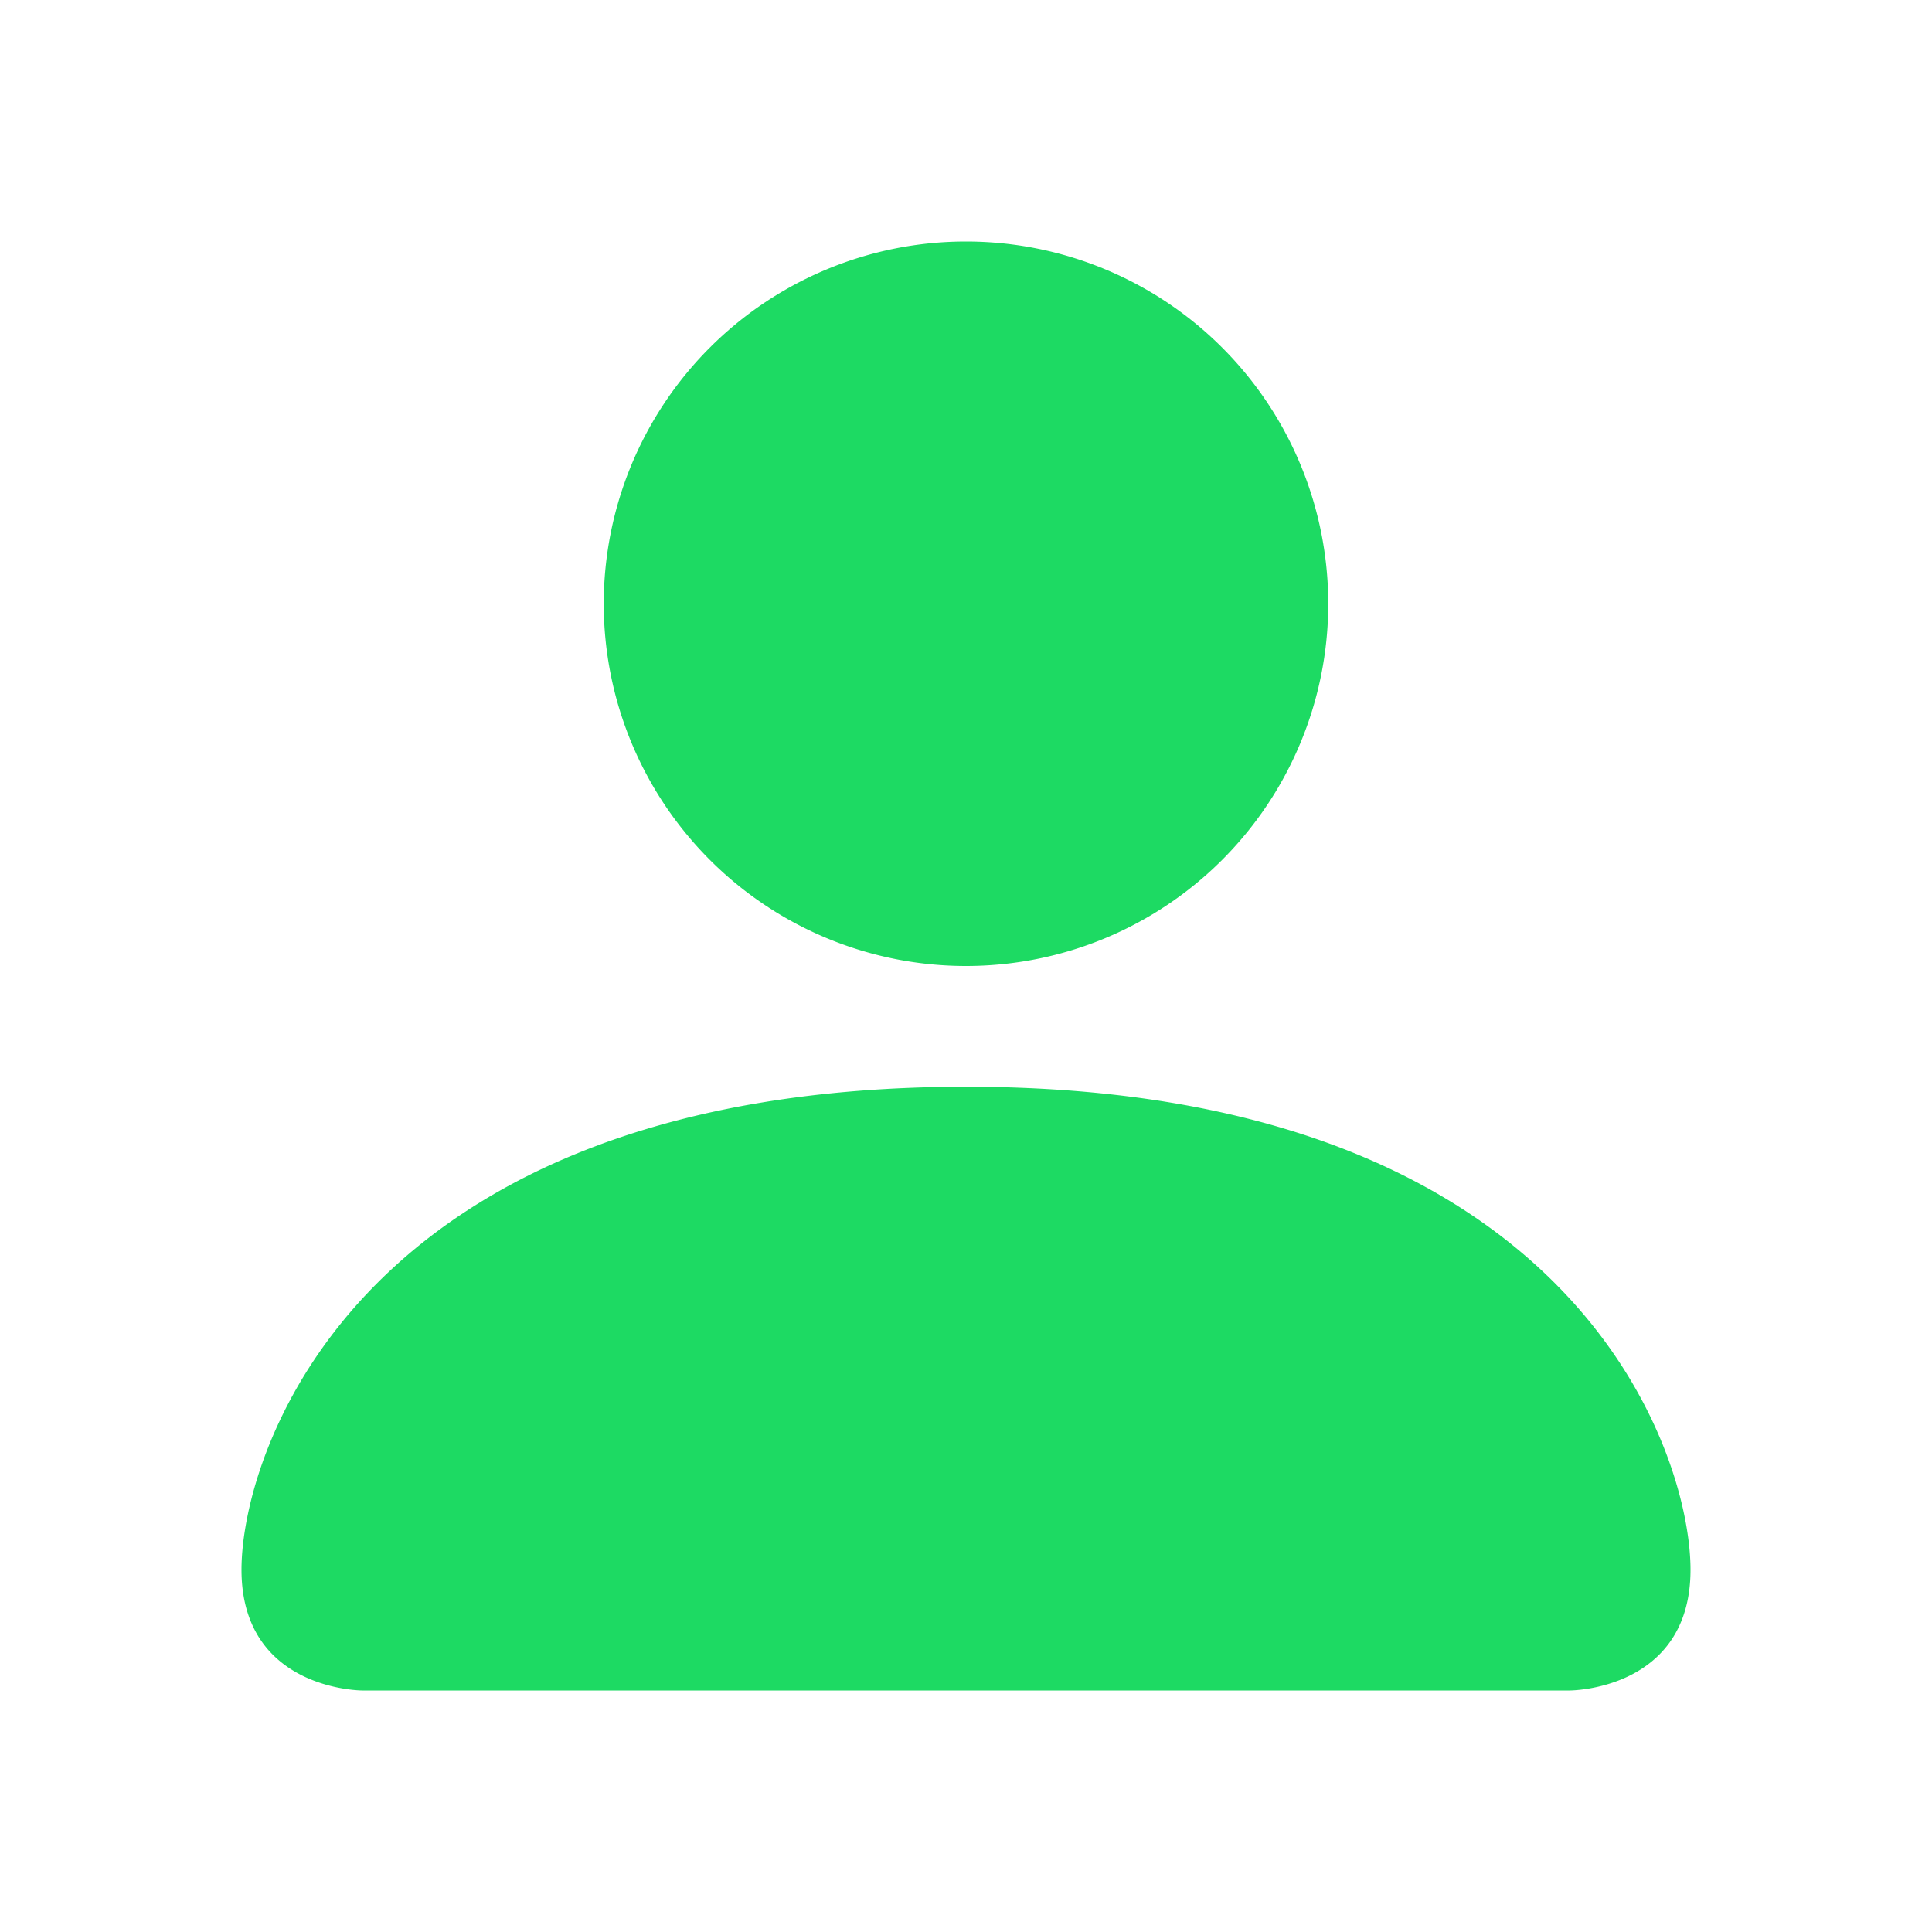 <svg xmlns="http://www.w3.org/2000/svg" width="22" height="22" fill="#1DDA63" class="bi bi-person-fill" viewBox="0 0 16 16">
<path d="M3 14s-1 0-1-1 1-4 6-4 6 3 6 4-1 1-1 1zm5-6a3 3 0 1 0 0-6 3 3 0 0 0 0 6" />
</svg>
